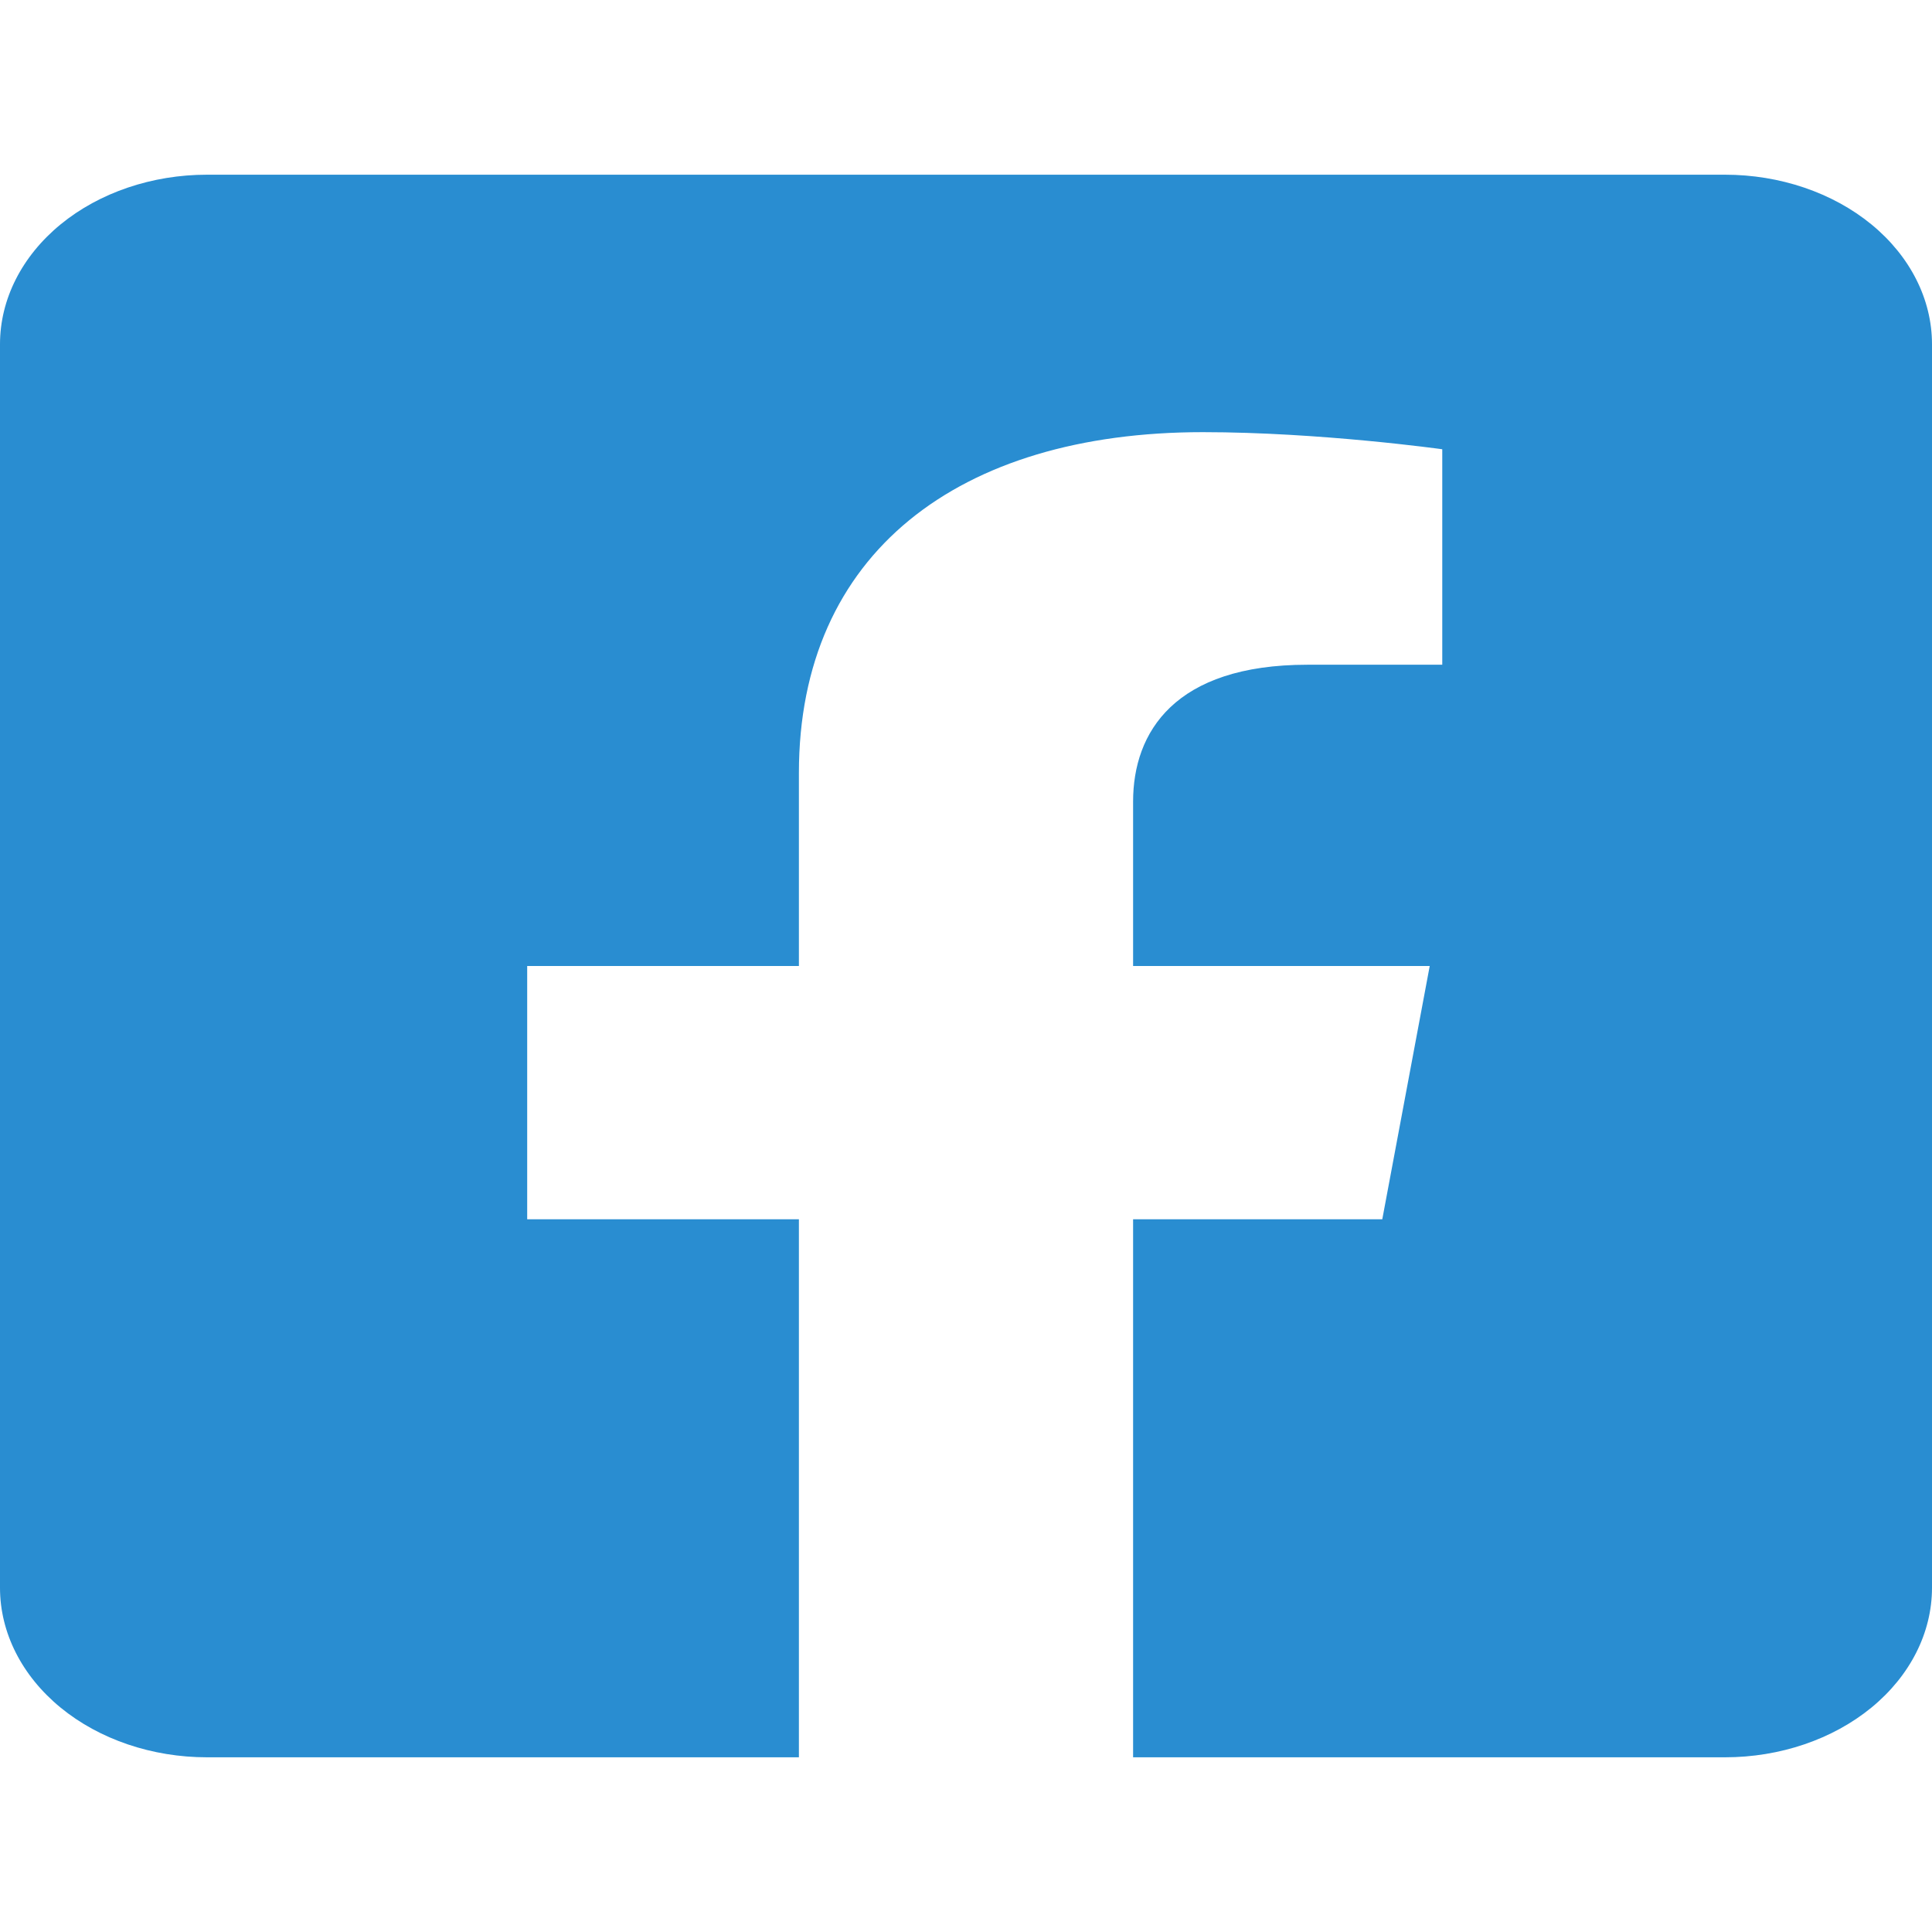 <svg width="32" height="32" viewBox="0 0 47 44" fill="none" xmlns="http://www.w3.org/2000/svg">
<g clip-path="url(#clip0_13_17)">
<path d="M41.964 2.75H5.036C3.7 2.75 2.419 3.185 1.475 3.958C0.531 4.732 0 5.781 0 6.875L0 37.125C0 38.219 0.531 39.268 1.475 40.042C2.419 40.815 3.7 41.25 5.036 41.25H19.435V28.161H12.825V22H19.435V17.304C19.435 11.963 23.316 9.013 29.262 9.013C32.109 9.013 35.086 9.429 35.086 9.429V14.671H31.806C28.573 14.671 27.565 16.314 27.565 18V22H34.781L33.627 28.161H27.565V41.25H41.964C43.3 41.25 44.581 40.815 45.525 40.042C46.469 39.268 47 38.219 47 37.125V6.875C47 5.781 46.469 4.732 45.525 3.958C44.581 3.185 43.3 2.75 41.964 2.75Z" fill="#298DD1"/>
</g>
<defs>
<clipPath id="clip0_13_17">
<rect width="47" height="44" rx="4" fill="white"/>
</clipPath>
</defs>
</svg>
